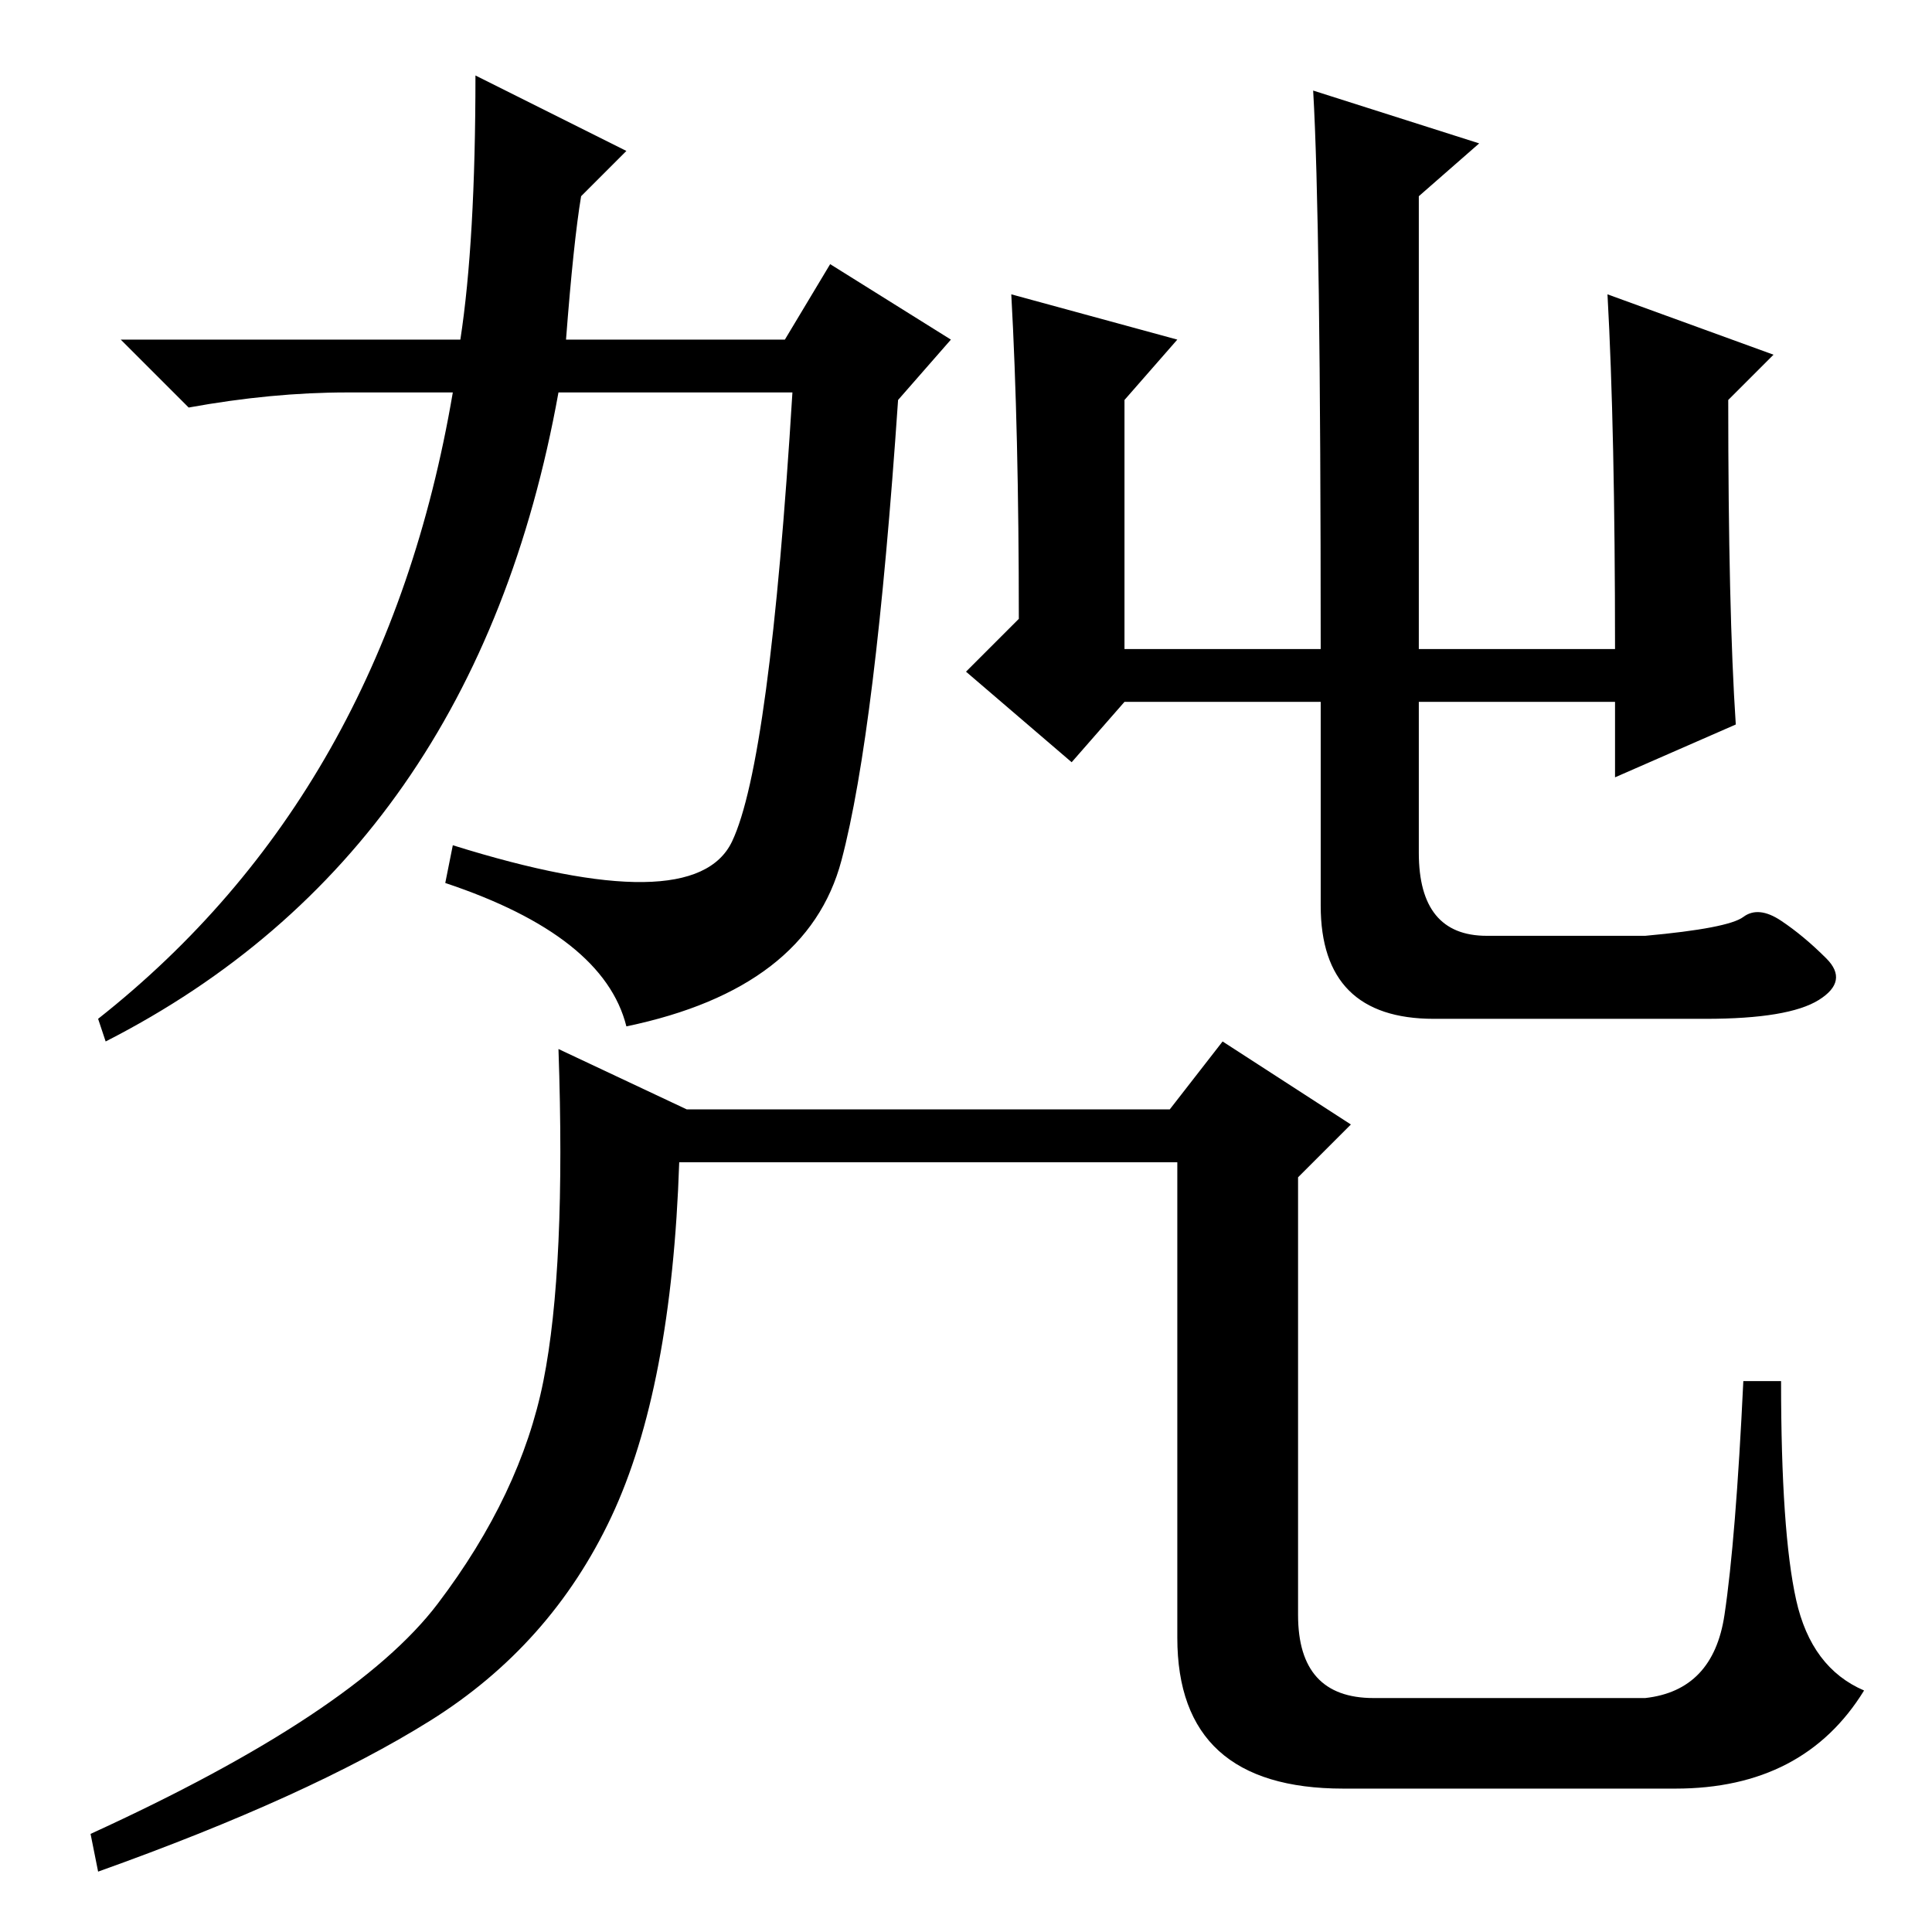 <?xml version="1.0" standalone="no"?>
<!DOCTYPE svg PUBLIC "-//W3C//DTD SVG 1.1//EN" "http://www.w3.org/Graphics/SVG/1.1/DTD/svg11.dtd" >
<svg xmlns="http://www.w3.org/2000/svg" xmlns:xlink="http://www.w3.org/1999/xlink" version="1.1" viewBox="0 -36 256 256">
  <g transform="matrix(1 0 0 -1 0 220)">
   <path fill="currentColor"
d="M182 31h36q9 1 10.5 11t2.5 31h5q0 -20 2 -29t9 -12q-8 -13 -25 -13h-44q-22 0 -22 20v63h-66q-1 -30 -9 -47t-24 -27t-44 -20l-1 5q35 16 46 30.5t14 29.5t2 44l17 -8h64l7 9l17 -11l-7 -7v-58q0 -11 10 -11zM83 236l-6 -6q-1 -6 -2 -19h29l6 10l16 -10l-7 -8
q-3 -44 -7.5 -61t-28.5 -22q-3 12 -24 19l1 5q32 -10 37 0.5t8 59.5h-31q-11 -61 -60 -86l-1 3q38 30 47 83h-14q-10 0 -21 -2l-9 9h45q2 13 2 35zM134 217l22 -6l-7 -8v-33h26q0 57 -1 74l22 -7l-8 -7v-60h26q0 29 -1 47l22 -8l-6 -6q0 -28 1 -43l-16 -7v10h-26v-20
q0 -11 9 -11h21q11 1 13 2.5t5 -0.5t6 -5t-1 -5.5t-15 -2.5h-36q-15 0 -15 15v27h-26l-7 -8l-14 12l7 7q0 25 -1 43z" />
  </g>

</svg>
